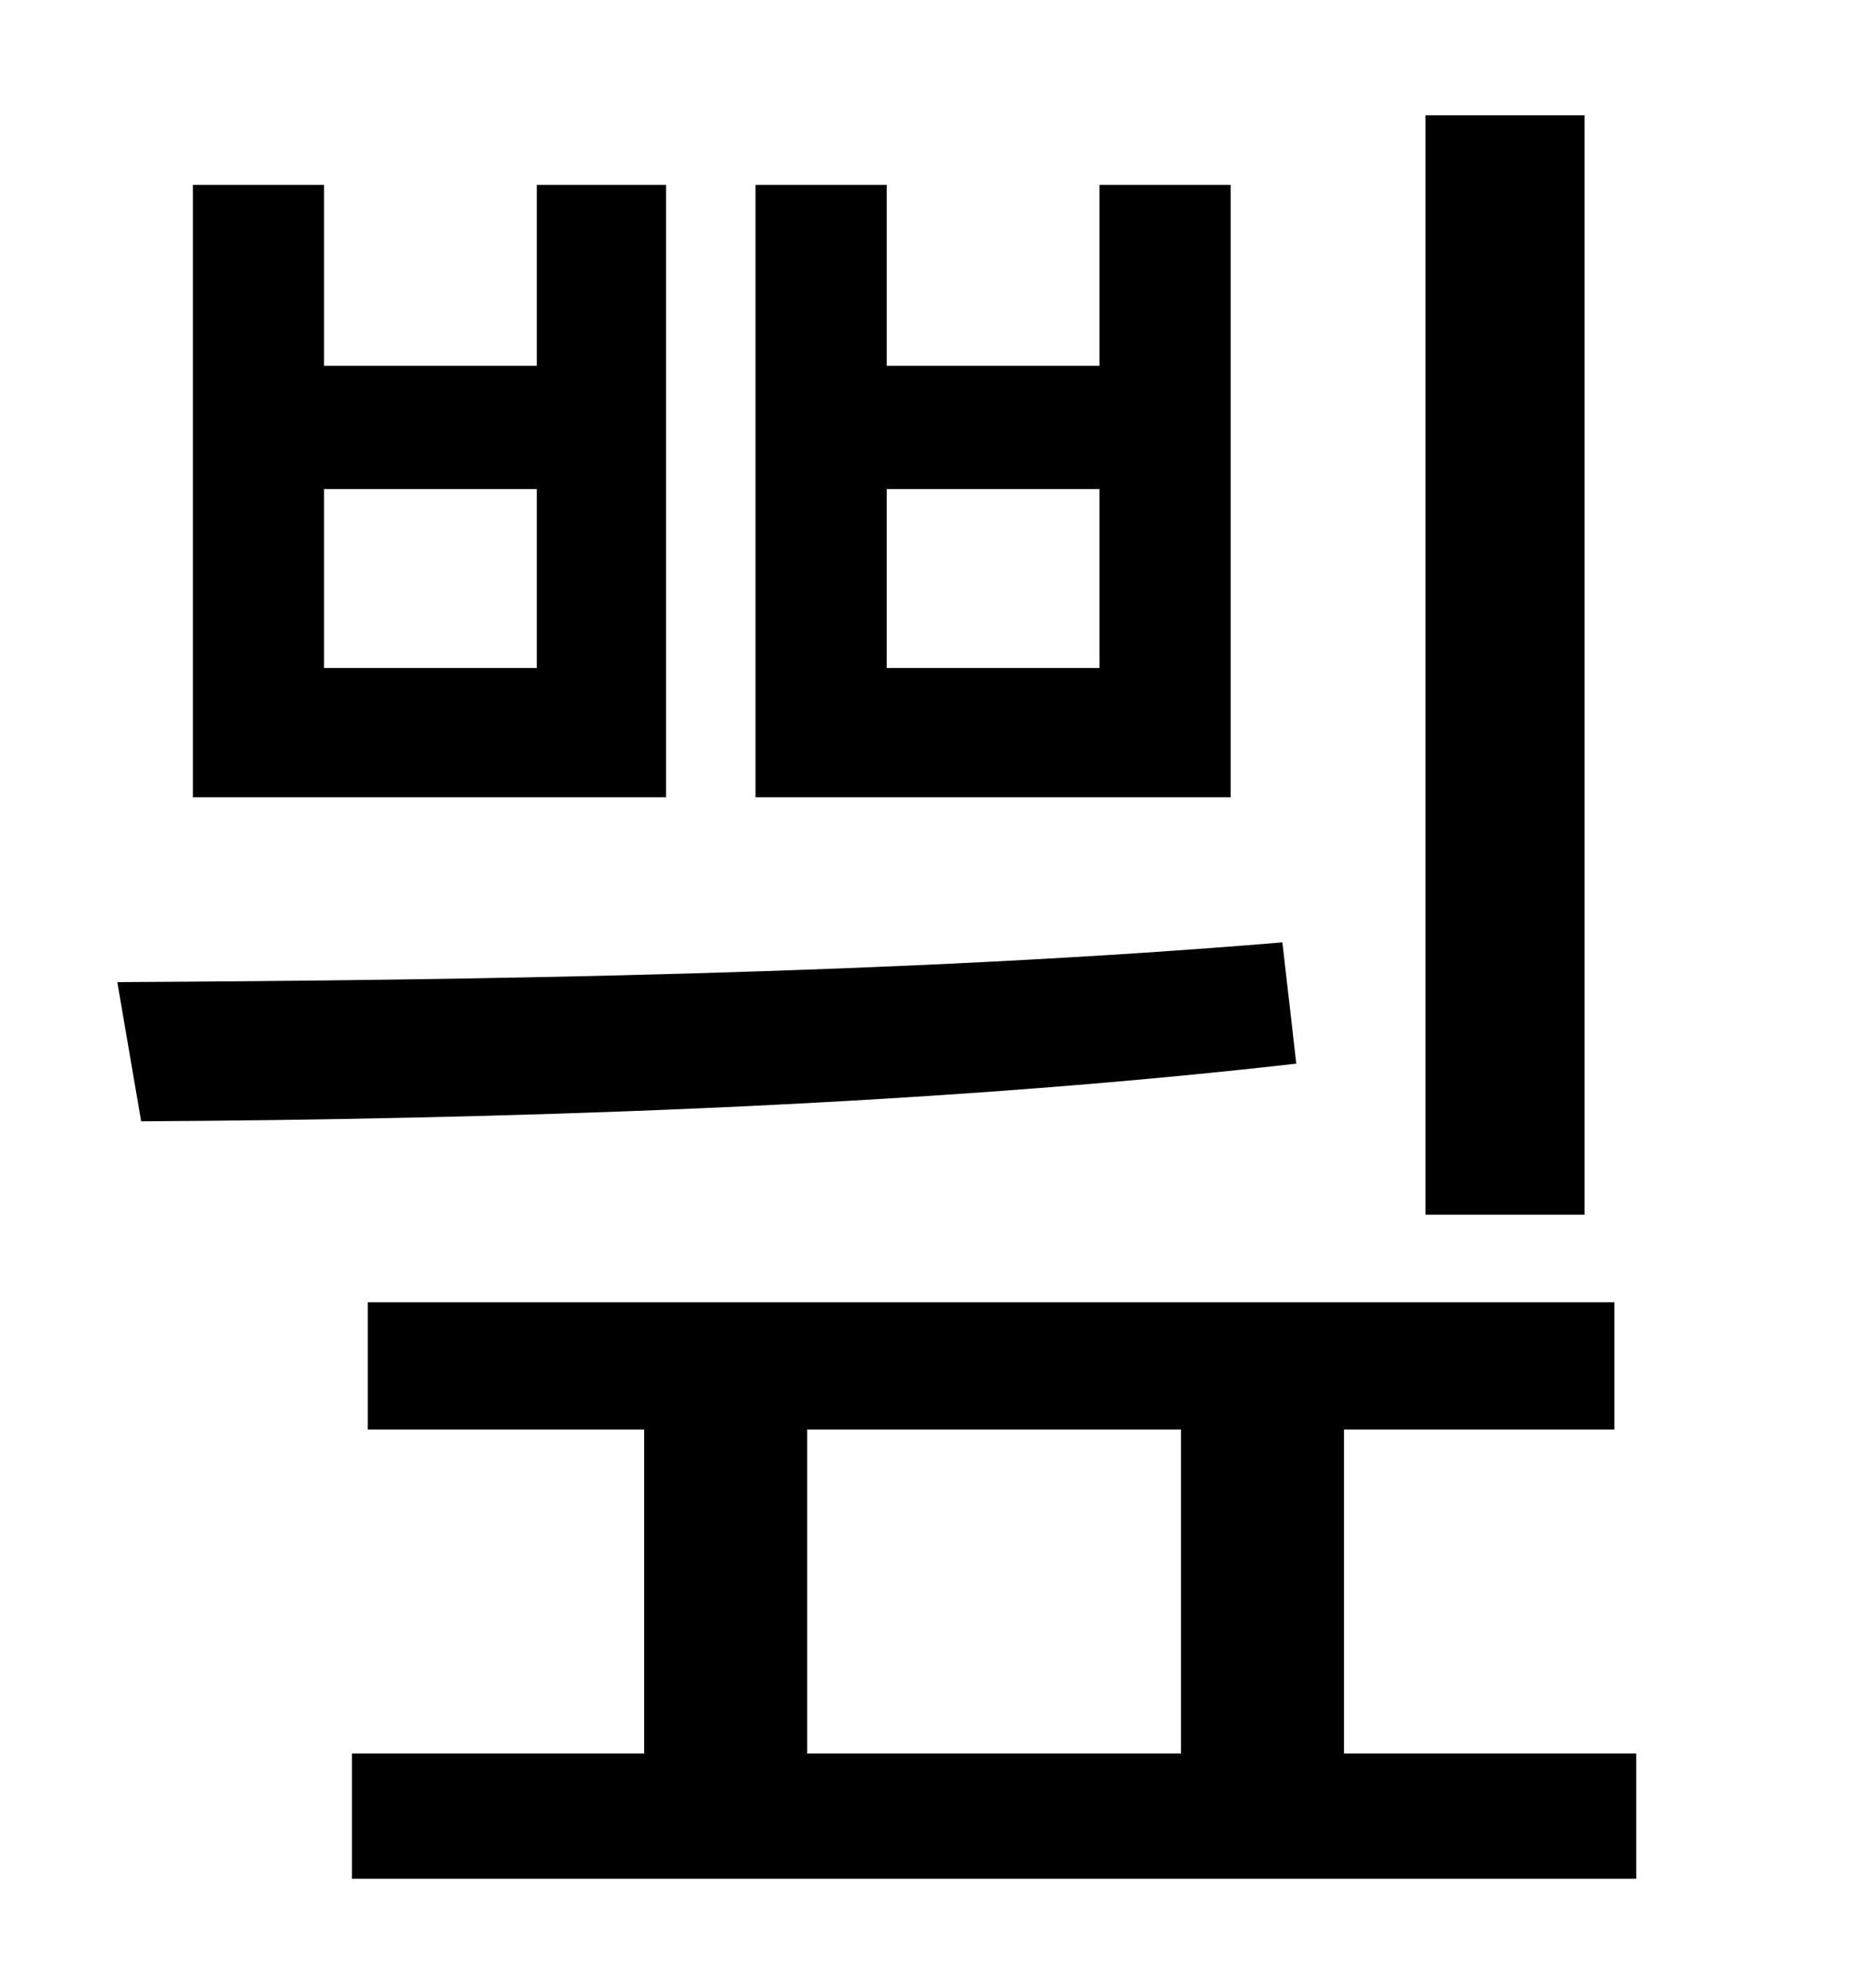 <?xml version="1.0" standalone="no"?>
<!DOCTYPE svg PUBLIC "-//W3C//DTD SVG 1.1//EN" "http://www.w3.org/Graphics/SVG/1.1/DTD/svg11.dtd" >
<svg xmlns="http://www.w3.org/2000/svg" xmlns:xlink="http://www.w3.org/1999/xlink" version="1.1" viewBox="-10 0 930 1000">
   <path fill="currentColor"
d="M787 58v553h-80v-553h80zM543 336v-90h-107v90h107zM609 93v308h-239v-308h66v91h107v-91h66zM260 336v-90h-107v90h107zM325 93v308h-238v-308h66v91h107v-91h65zM635 474l7 61c-193 22 -408 28 -581 29l-12 -70c179 -1 395 -4 586 -20zM396 719v163h188v-163h-188z
M666 882h147v63h-646v-63h147v-163h-139v-64h627v64h-136v163z" />
</svg>
